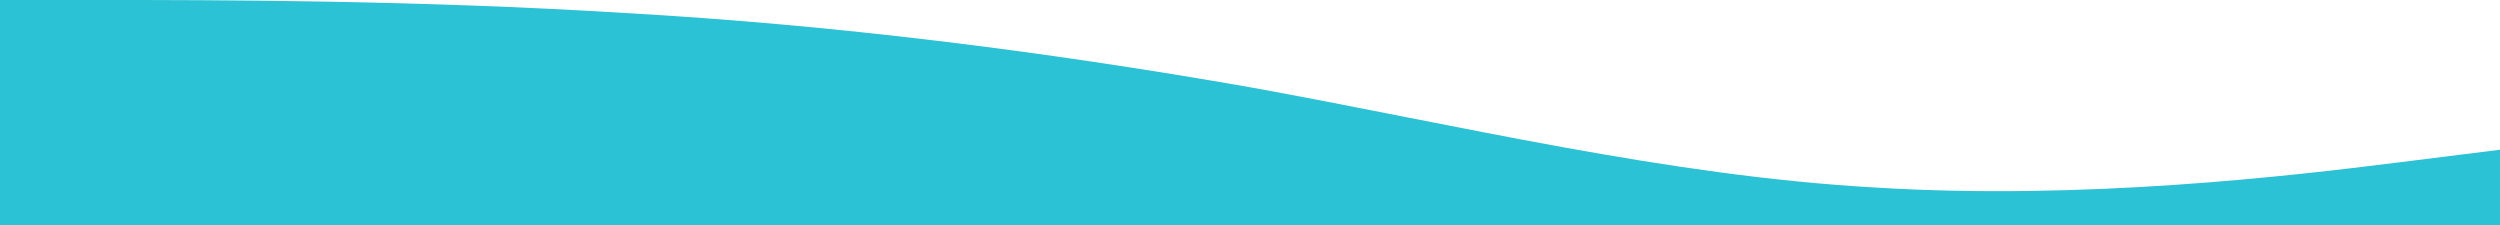 <svg preserveAspectRatio="none" viewBox="0 0 1920 173" fill="none" xmlns="http://www.w3.org/2000/svg">
<path fill-rule="evenodd" clip-rule="evenodd" d="M0 0H80C160 0 320 0 480 10C640 19 800 39 960 67C1120 96 1280 135 1440 144C1600 154 1760 135 1840 125L1920 115V173H1840C1760 173 1600 173 1440 173C1280 173 1120 173 960 173C800 173 640 173 480 173C320 173 160 173 80 173H0V0Z" fill="#2AC2D4"/>
</svg>
